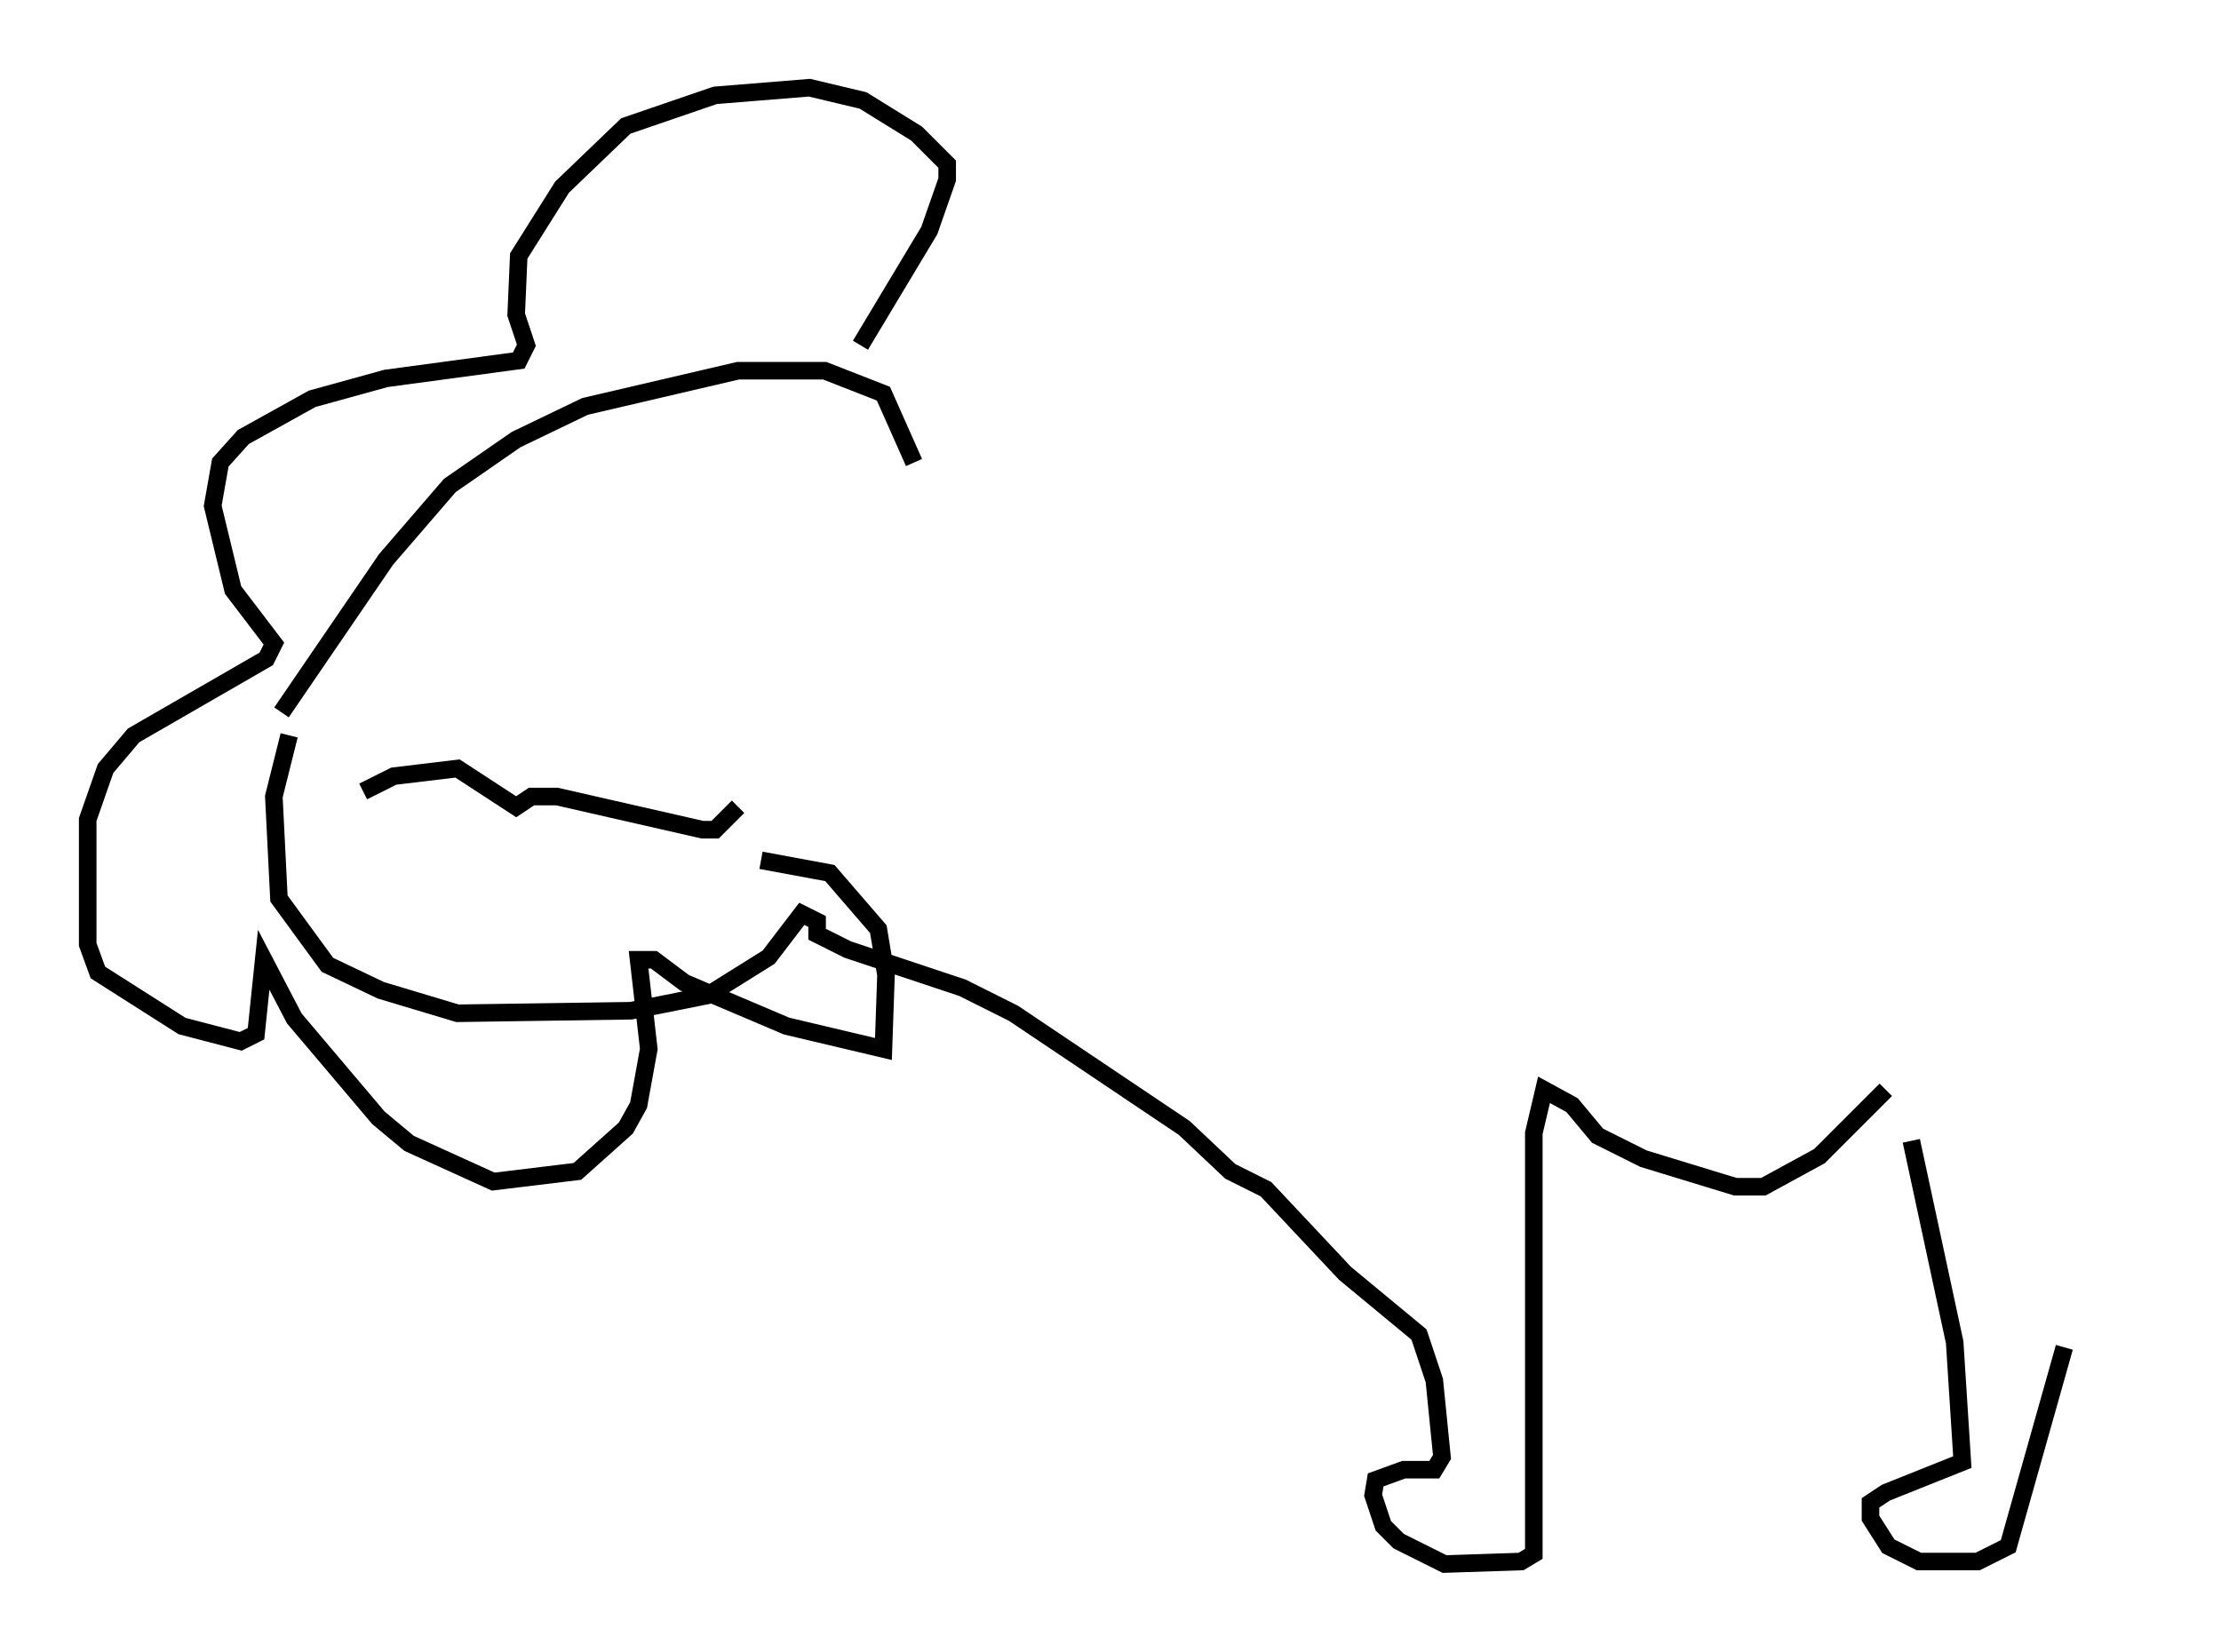 <?xml version="1.0" encoding="utf-8" ?>
<svg baseProfile="full" height="94.1" version="1.1" width="126.491" xmlns="http://www.w3.org/2000/svg" xmlns:ev="http://www.w3.org/2001/xml-events" xmlns:xlink="http://www.w3.org/1999/xlink"><defs /><rect fill="white" height="94.1" width="126.491" x="0" y="0" /><path d="M121.491, 66.877 m-3.922, 9.877 l-3.196, 11.33 -1.743, 0.872 l-3.341, 0.0 -1.743, -0.872 l-1.017, -1.598 0.0, -0.872 l0.872, -0.581 4.358, -1.743 l-0.436, -6.827 -2.469, -11.475 m-1.453, -2.905 l-3.777, 3.777 -3.196, 1.743 l-1.598, 0.0 -5.229, -1.598 l-2.615, -1.307 -1.453, -1.743 l-1.598, -0.872 -0.581, 2.469 l0.0, 23.966 -0.726, 0.436 l-4.358, 0.145 -2.615, -1.307 l-0.872, -0.872 -0.581, -1.743 l0.145, -0.872 1.598, -0.581 l1.743, 0.0 0.436, -0.726 l-0.436, -4.358 -0.872, -2.615 l-4.212, -3.486 -4.503, -4.793 l-2.034, -1.017 -2.615, -2.469 l-9.732, -6.536 -2.905, -1.453 l-6.536, -2.179 -1.743, -0.872 l0.0, -0.726 -0.872, -0.436 l-1.888, 2.469 -3.486, 2.179 l-4.358, 0.872 -9.877, 0.145 l-4.358, -1.307 -3.05, -1.453 l-2.76, -3.777 -0.291, -5.81 l0.872, -3.486 m-0.436, -1.307 l5.955, -8.715 3.631, -4.212 l3.777, -2.615 3.922, -1.888 l8.715, -2.034 4.939, 0.0 l3.341, 1.307 1.743, 3.922 m-3.05, -6.682 l3.922, -6.536 1.017, -2.905 l0.0, -0.872 -1.743, -1.743 l-3.05, -1.888 -3.05, -0.726 l-5.374, 0.436 -5.084, 1.743 l-3.631, 3.486 -2.469, 3.922 l-0.145, 3.341 0.581, 1.743 l-0.436, 0.872 -7.553, 1.017 l-4.212, 1.162 -3.922, 2.179 l-1.307, 1.453 -0.436, 2.469 l1.162, 4.793 2.324, 3.05 l-0.436, 0.872 -7.553, 4.358 l-1.598, 1.888 -1.017, 2.905 l0.0, 7.117 0.581, 1.598 l4.793, 3.05 3.341, 0.872 l0.872, -0.436 0.436, -4.212 l1.743, 3.341 4.793, 5.665 l1.743, 1.453 4.793, 2.179 l4.793, -0.581 2.76, -2.469 l0.726, -1.307 0.581, -3.196 l-0.581, -5.084 0.872, 0.0 l1.743, 1.307 5.81, 2.469 l5.52, 1.307 0.145, -4.212 l-0.436, -2.615 -2.76, -3.196 l-3.922, -0.726 m-22.659, -3.922 l1.743, -0.872 3.631, -0.436 l3.341, 2.179 0.872, -0.581 l1.453, 0.0 8.279, 1.888 l0.726, 0.0 1.307, -1.307 " fill="none" stroke="black" stroke-width="1" /></svg>
